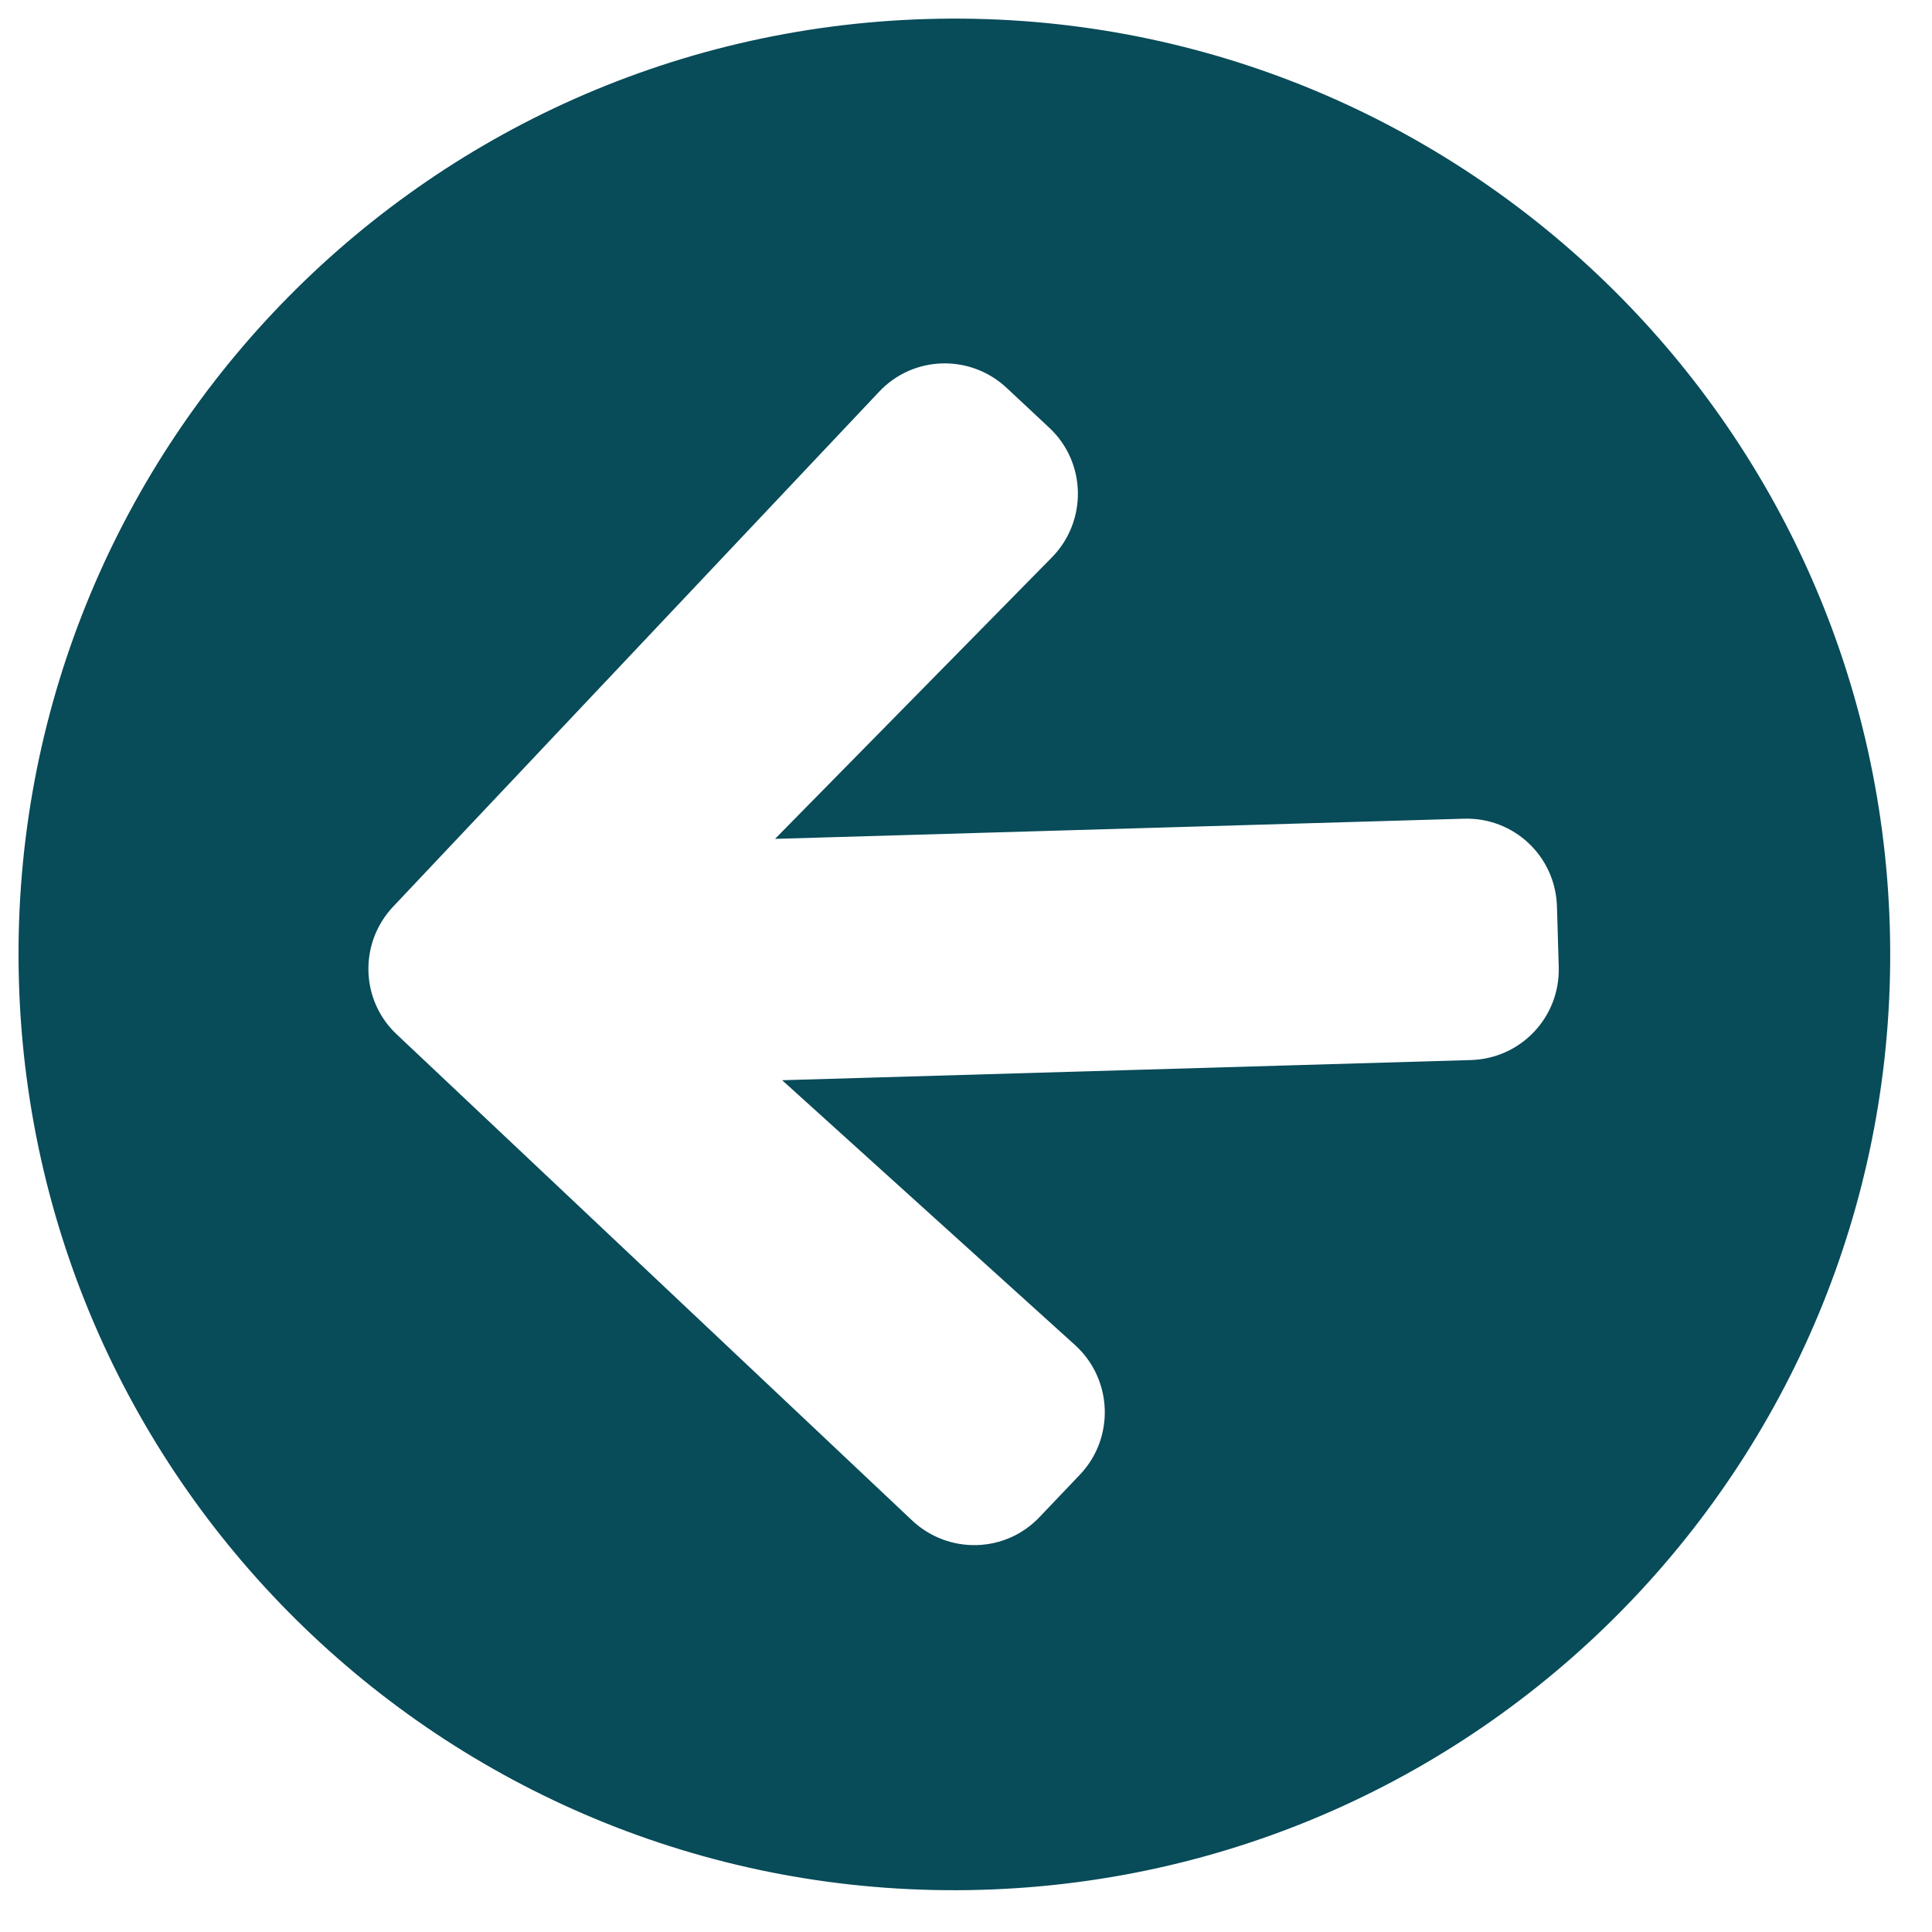 <svg width="25" height="25" viewBox="0 0 25 25" fill="none" xmlns="http://www.w3.org/2000/svg">
<path d="M12.704 24.454C6.018 24.65 0.442 19.391 0.245 12.705C0.049 6.018 5.308 0.442 11.995 0.246C18.681 0.05 24.258 5.308 24.454 11.995C24.65 18.682 19.391 24.258 12.704 24.454ZM13.91 17.404L10.121 13.978L19.033 13.717C19.682 13.698 20.189 13.161 20.17 12.511L20.147 11.73C20.128 11.081 19.591 10.574 18.942 10.594L10.029 10.855L13.611 7.213C14.071 6.745 14.059 5.988 13.581 5.538L13.029 5.022C12.556 4.577 11.815 4.599 11.374 5.071L5.087 11.732C4.642 12.205 4.664 12.947 5.136 13.387L11.802 19.674C12.275 20.119 13.016 20.097 13.457 19.625L13.978 19.078C14.428 18.6 14.396 17.844 13.91 17.404Z" fill="#084B59"/>
</svg>
